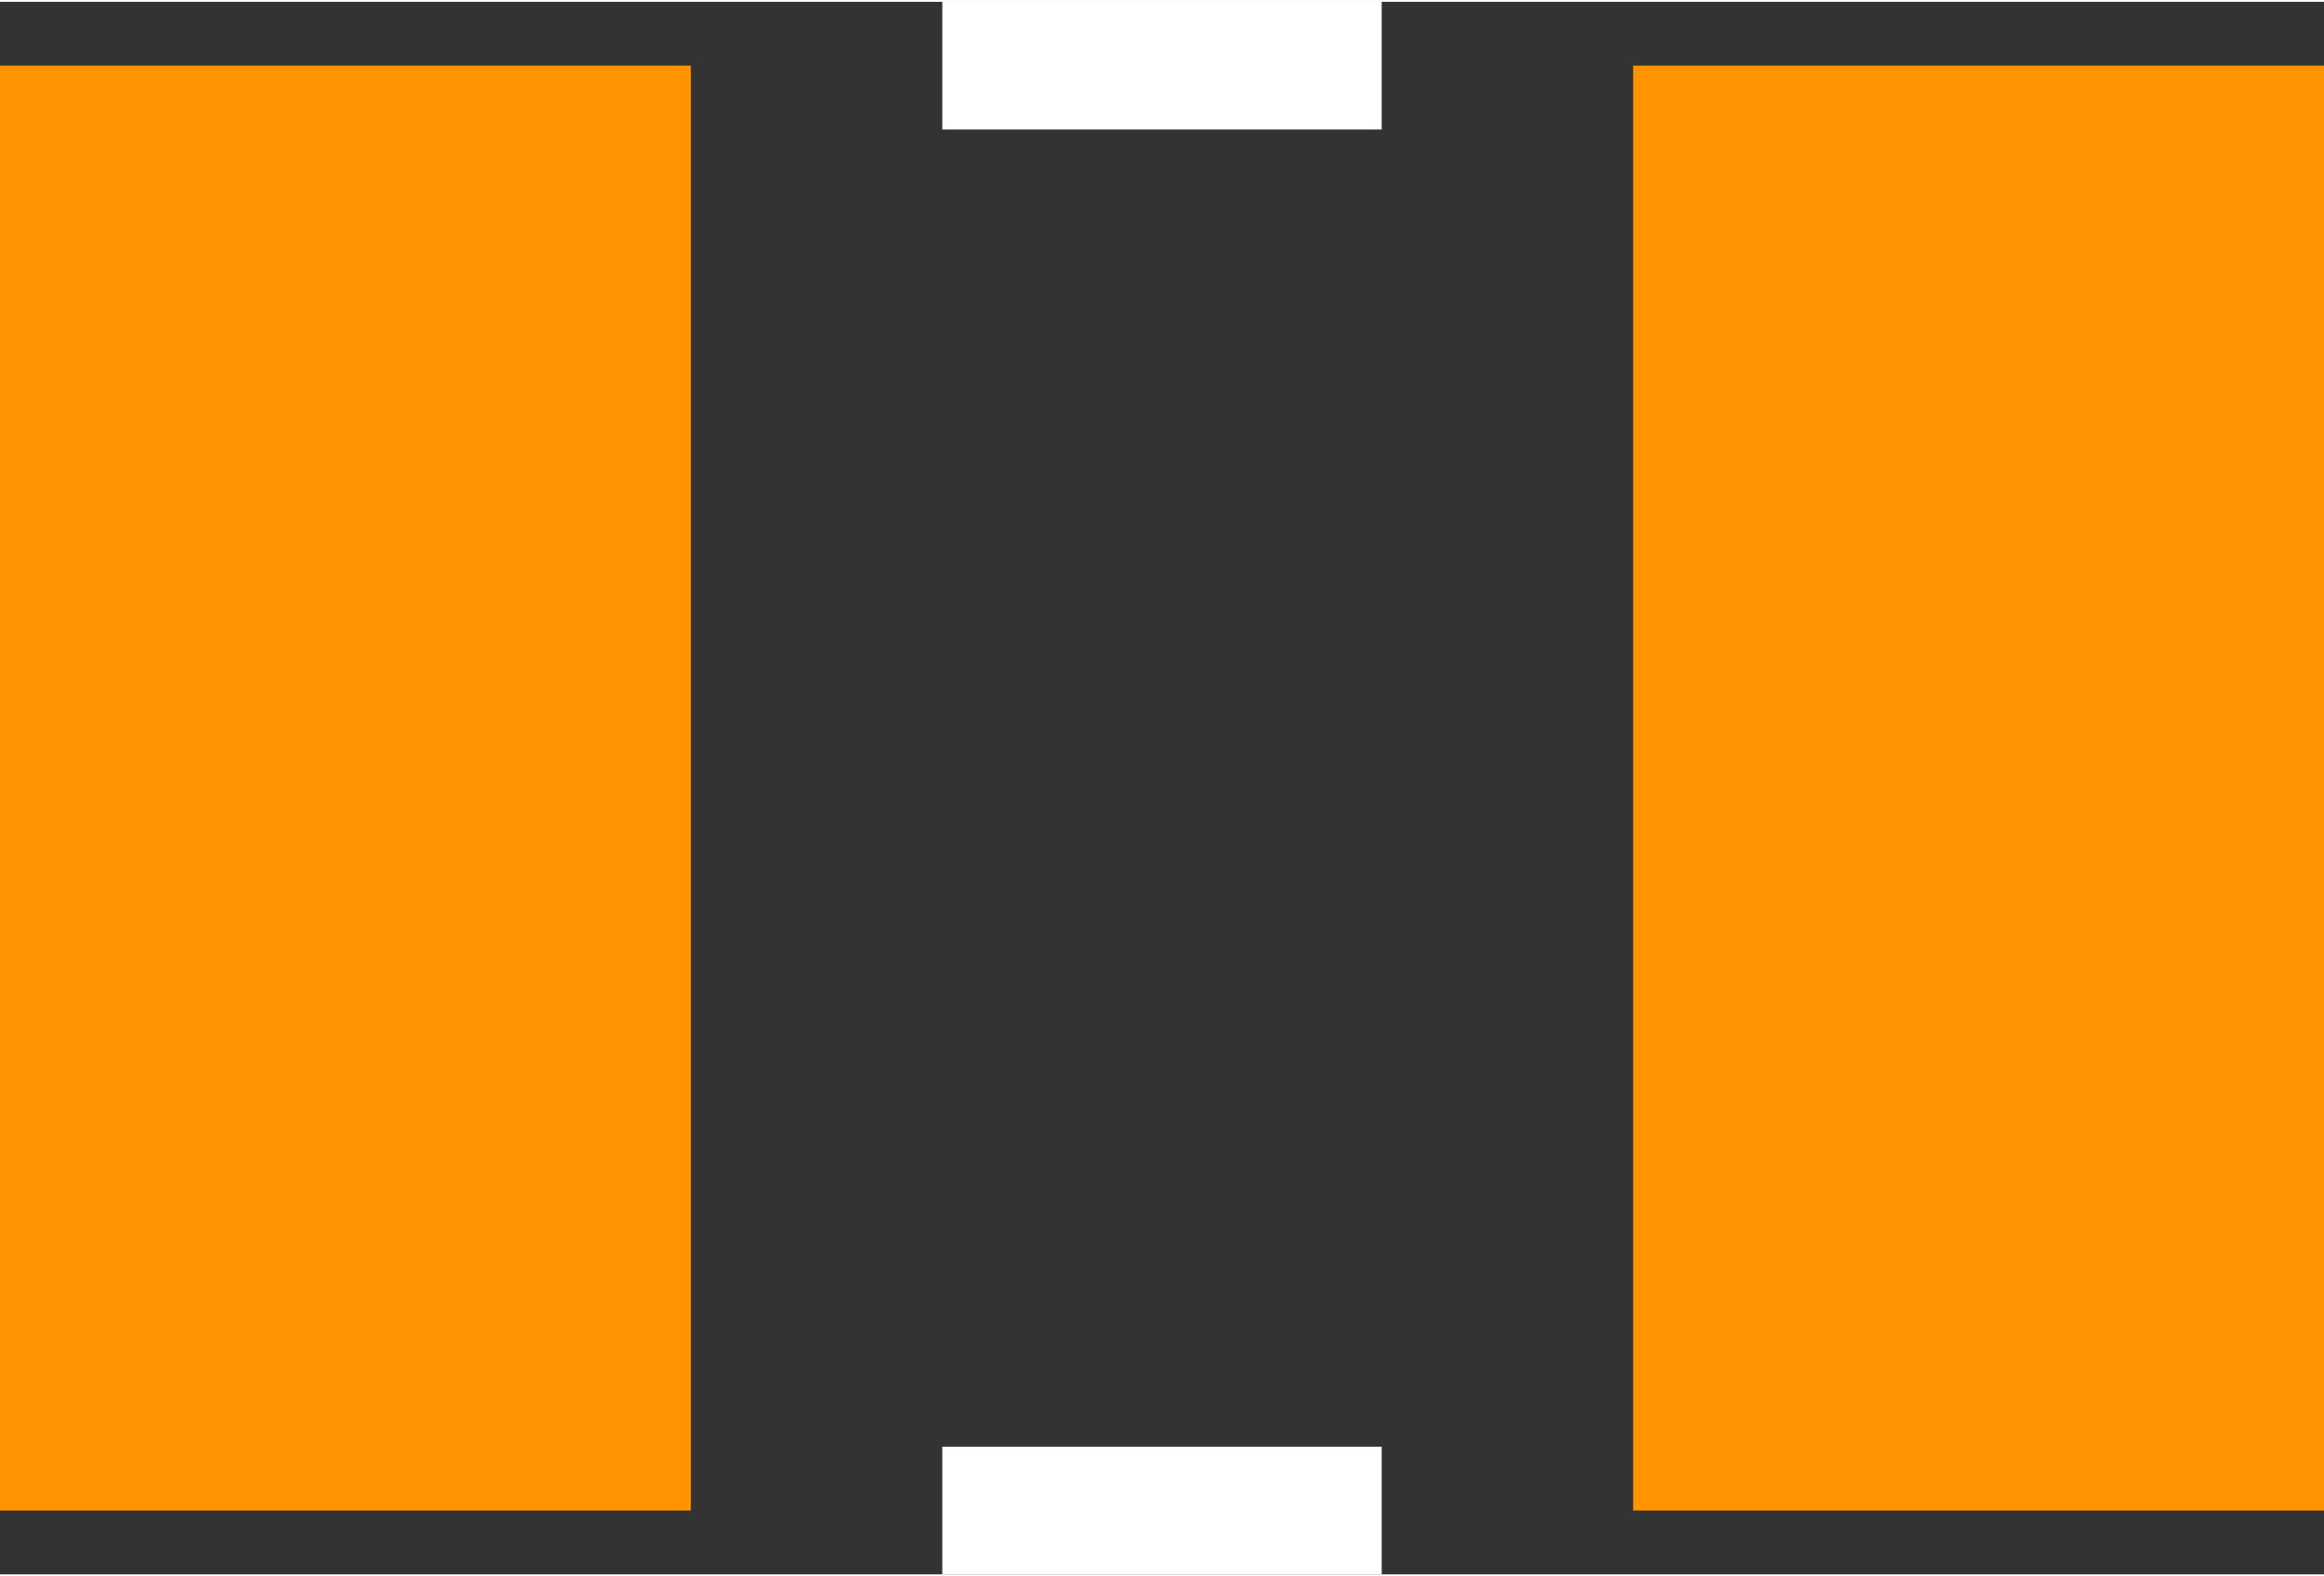 <?xml version="1.0" encoding="UTF-8" standalone="no"?> <svg xmlns:svg="http://www.w3.org/2000/svg" xmlns="http://www.w3.org/2000/svg" version="1.2" baseProfile="tiny" x="0in" y="0in" width="0.146in" height="0.099in" viewBox="0 0 14566 9854" ><rect x="0" y="0" width="14566" height="9854" fill="#333333" stroke="none"/><title>1008.fp</title><desc>Geda footprint file '1008.fp' converted by Fritzing</desc><g id="copper0"/>
<g id="copper1">
 <line fill="none" connectorname="1" stroke="#ff9400" stroke-linejoin="miter" stroke-linecap="square" id="connector0pin" y1="2565" x1="2165" y2="7289" stroke-width="4330" x2="2165"/>
 <line fill="none" connectorname="2" stroke="#ff9400" stroke-linejoin="miter" stroke-linecap="square" id="connector1pin" y1="2565" x1="12401" y2="7289" stroke-width="4330" x2="12401"/>
</g>
<g id="silkscreen">
 <line fill="none" stroke="white" y1="400" x1="5906" y2="400" stroke-width="800" x2="8660"/>
 <line fill="none" stroke="white" y1="9454" x1="5906" y2="9454" stroke-width="800" x2="8660"/>
</g>
</svg>